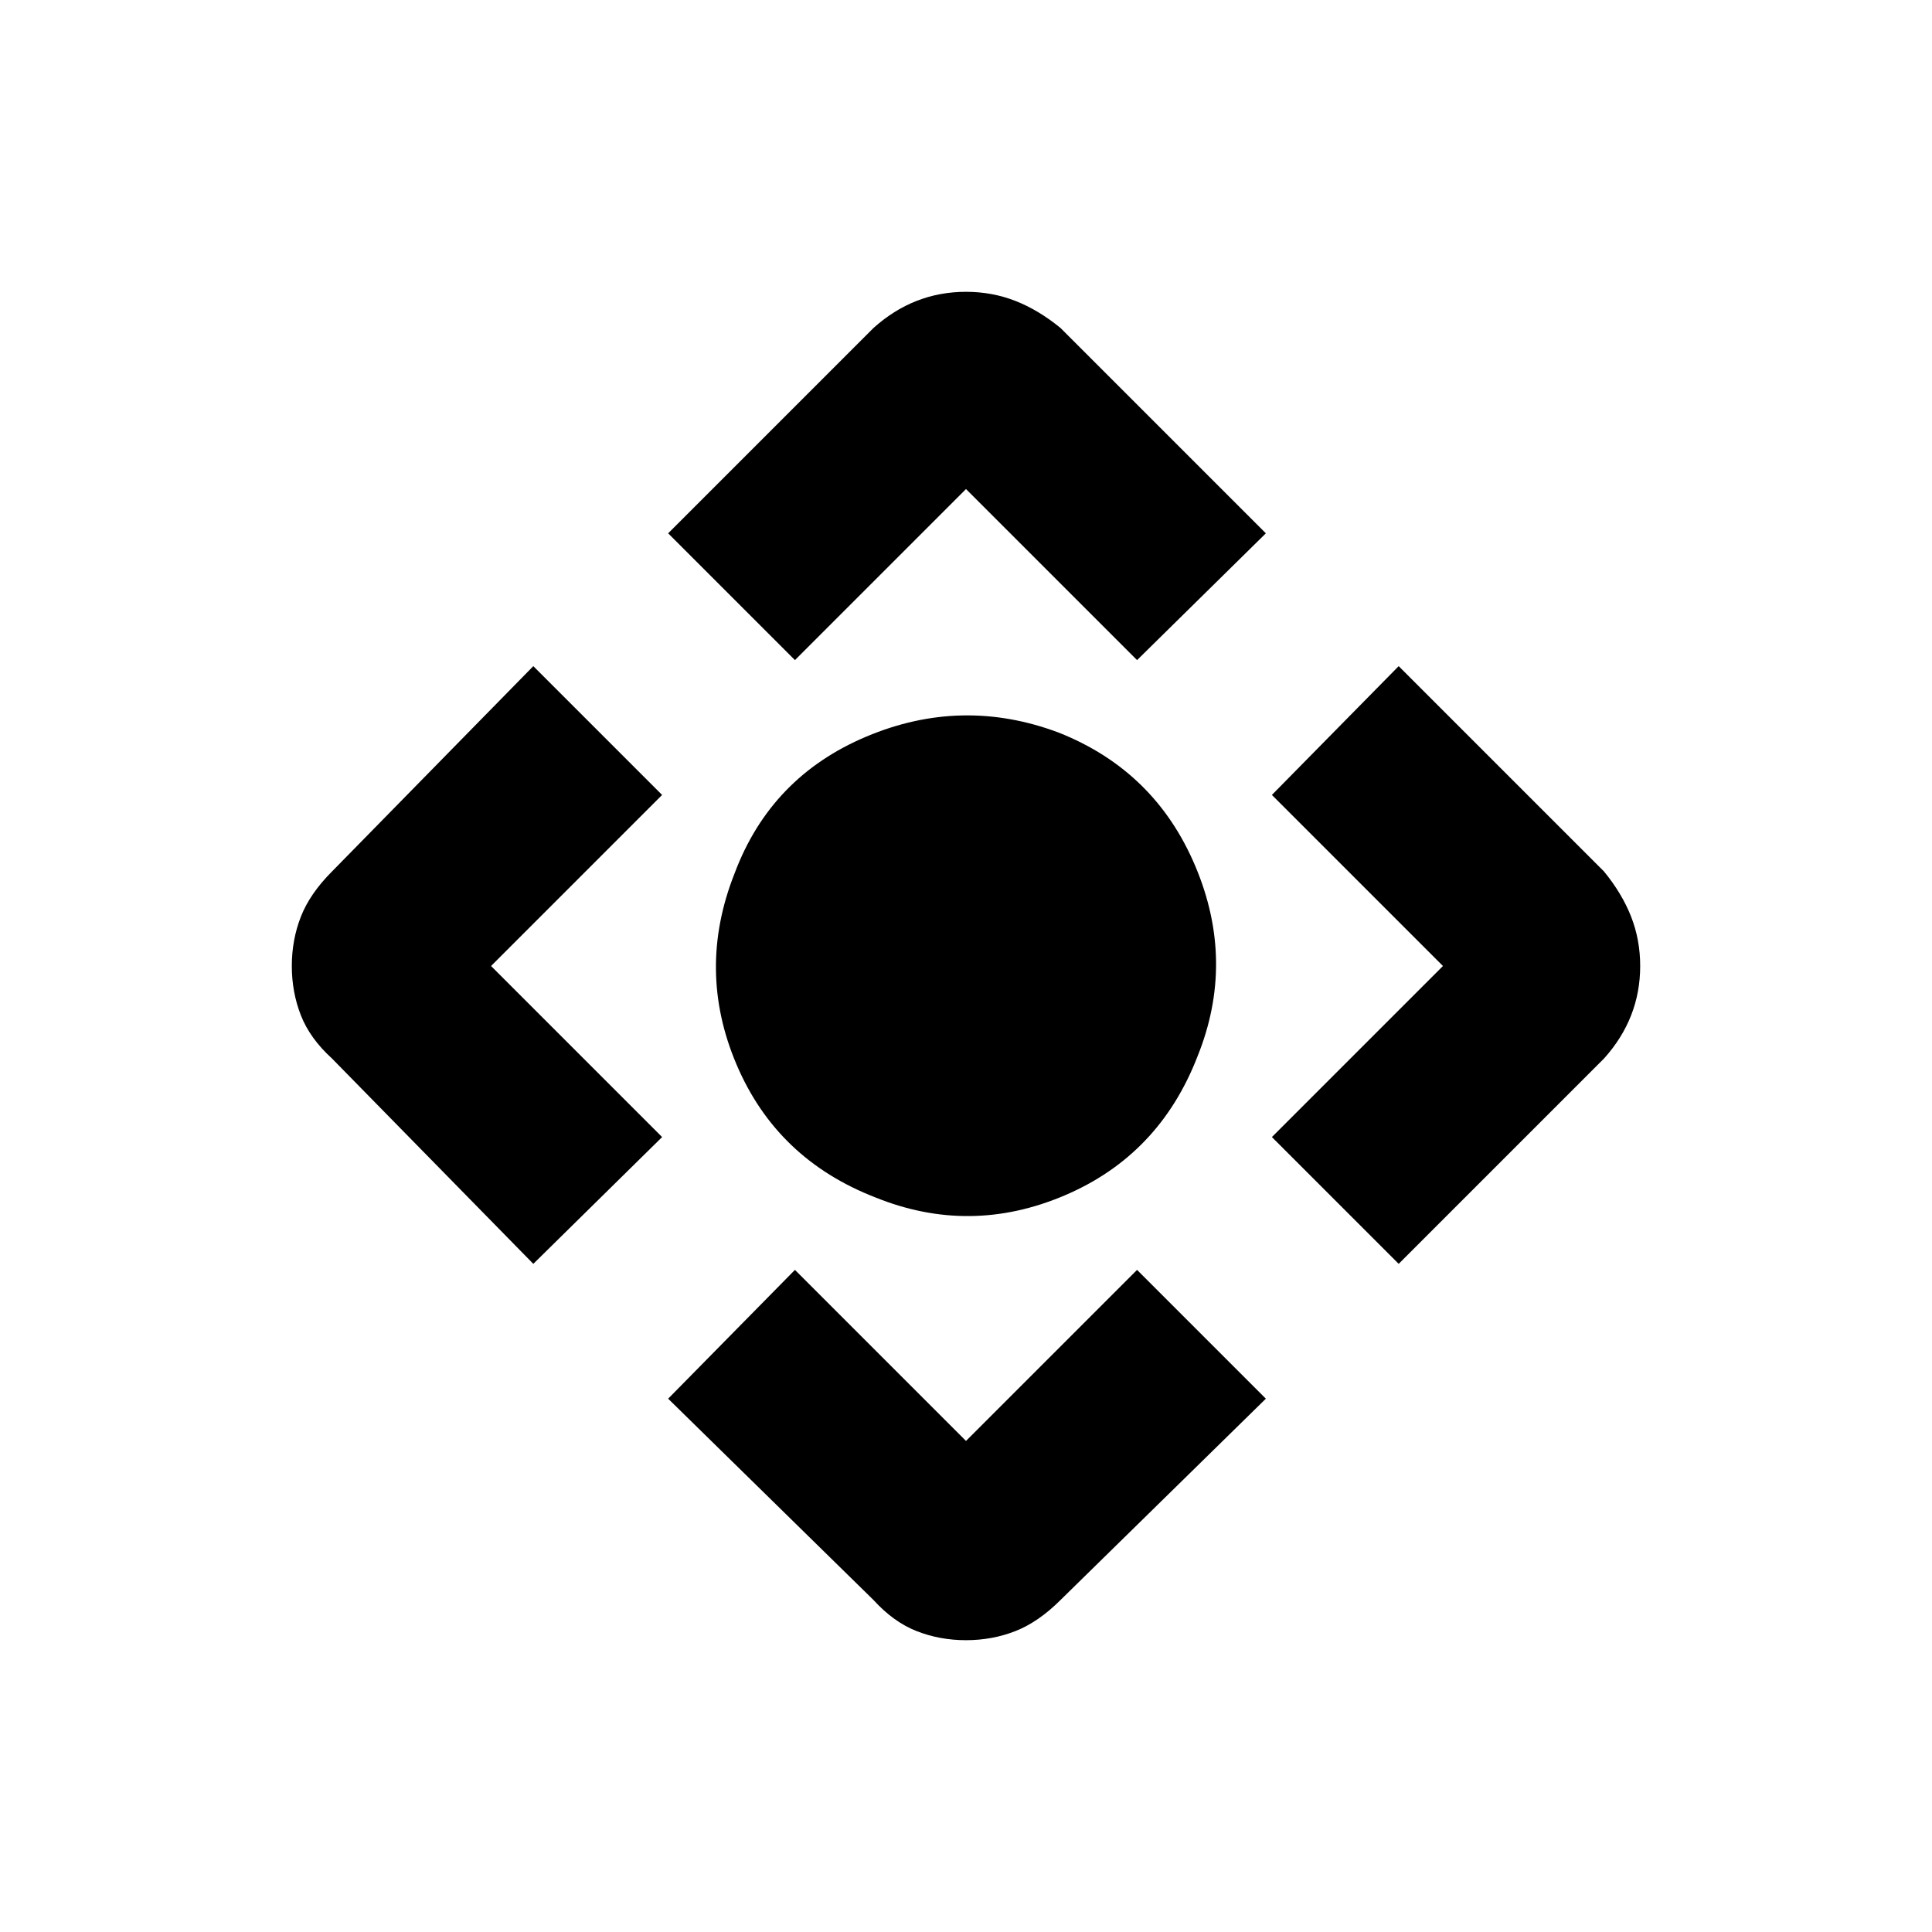 <svg xmlns="http://www.w3.org/2000/svg" height="48" width="48"><path d="M19.75 16.4 16.6 13.25 21.7 8.15Q22.2 7.7 22.775 7.475Q23.35 7.25 24 7.25Q24.65 7.25 25.225 7.475Q25.8 7.7 26.35 8.15L31.45 13.25L28.25 16.4L24 12.15ZM13.25 31.4 8.25 26.3Q7.7 25.8 7.475 25.225Q7.25 24.65 7.25 24Q7.25 23.35 7.475 22.775Q7.7 22.2 8.25 21.65L13.25 16.55L16.45 19.75L12.2 24L16.45 28.25ZM34.75 31.4 31.6 28.25 35.85 24 31.6 19.75 34.75 16.55 39.85 21.65Q40.3 22.2 40.525 22.775Q40.75 23.35 40.75 24Q40.75 24.65 40.525 25.225Q40.3 25.8 39.85 26.3ZM24 40.75Q23.35 40.75 22.775 40.525Q22.2 40.3 21.7 39.75L16.6 34.75L19.75 31.55L24 35.8L28.25 31.55L31.45 34.75L26.35 39.75Q25.8 40.3 25.225 40.525Q24.65 40.75 24 40.75ZM21.75 29.75Q19.3 28.8 18.3 26.45Q17.3 24.1 18.25 21.7Q19.15 19.3 21.525 18.3Q23.9 17.3 26.3 18.2Q28.7 19.15 29.7 21.525Q30.7 23.9 29.75 26.25Q28.8 28.7 26.45 29.7Q24.1 30.7 21.75 29.75Z"/></svg>
